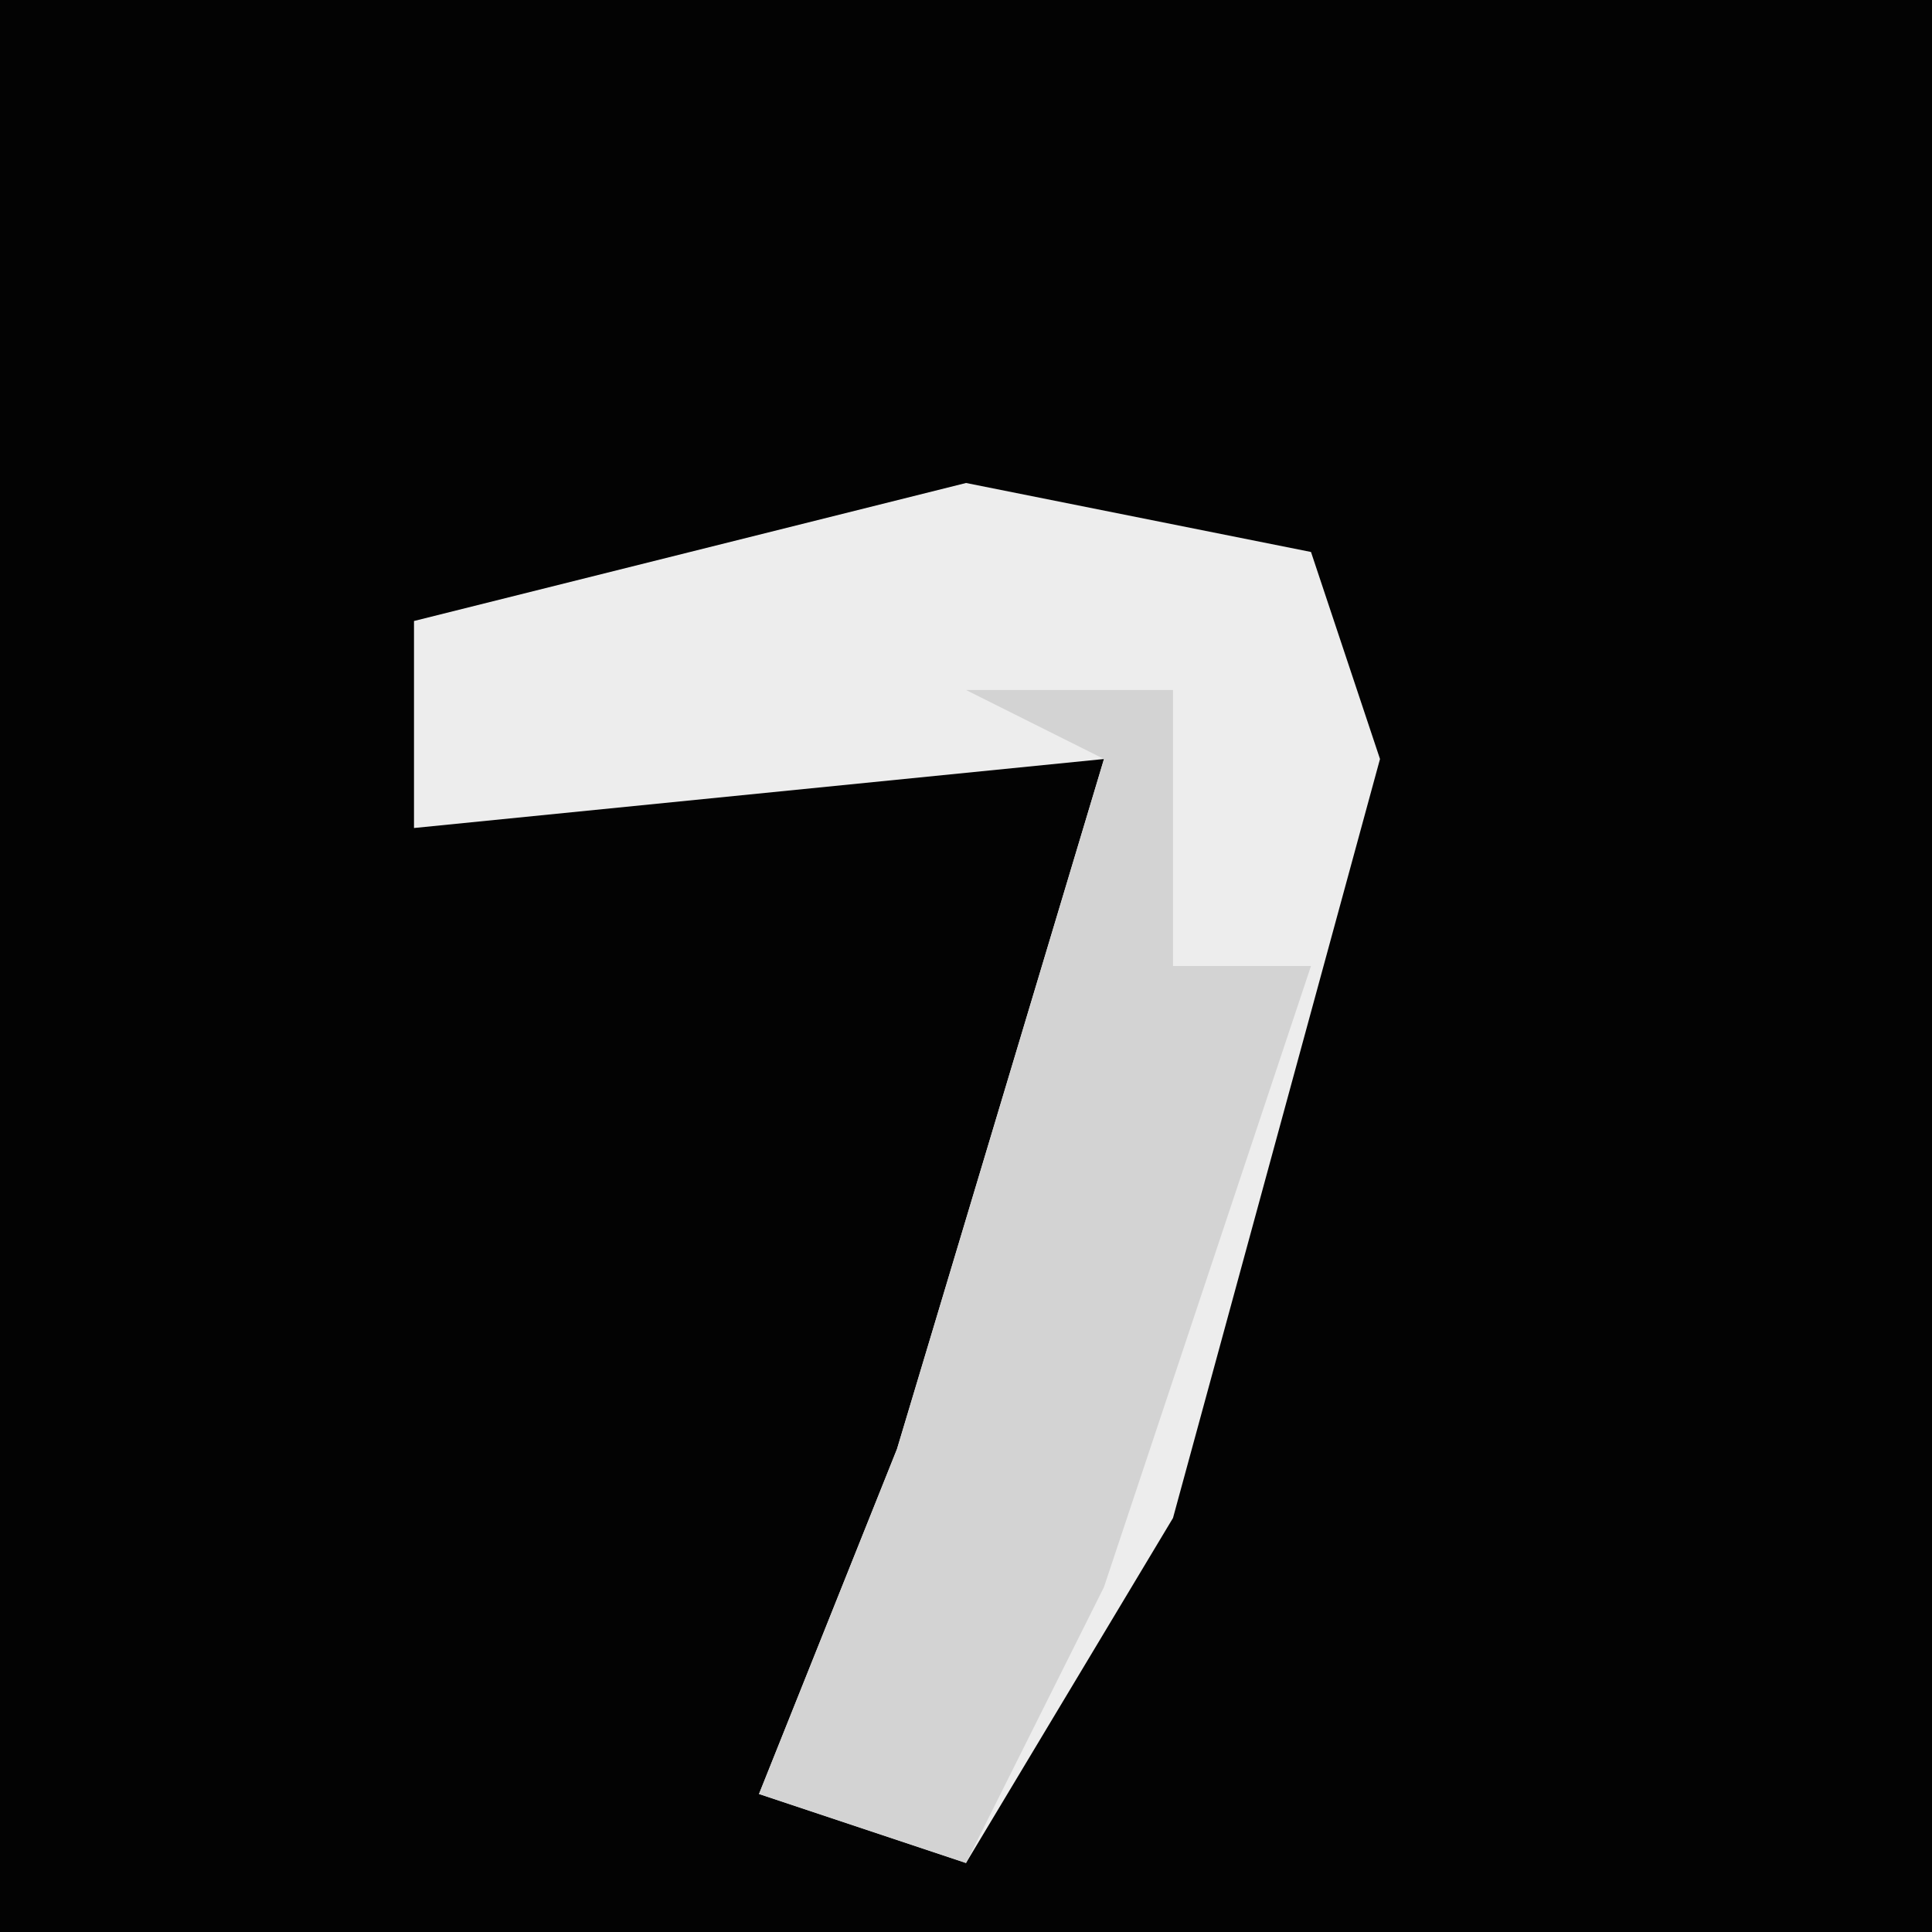 <?xml version="1.0" encoding="UTF-8"?>
<svg version="1.1" xmlns="http://www.w3.org/2000/svg" width="28" height="28">
<path d="M0,0 L28,0 L28,28 L0,28 Z " fill="#030303" transform="translate(0,0)"/>
<path d="M0,0 L5,1 L6,4 L3,15 L0,20 L-3,19 L-1,14 L2,4 L-8,5 L-8,2 Z " fill="#EDEDED" transform="translate(14,7)"/>
<path d="M0,0 L3,0 L3,4 L5,4 L2,13 L0,17 L-3,16 L-1,11 L2,1 Z " fill="#D3D3D3" transform="translate(14,10)"/>
</svg>
